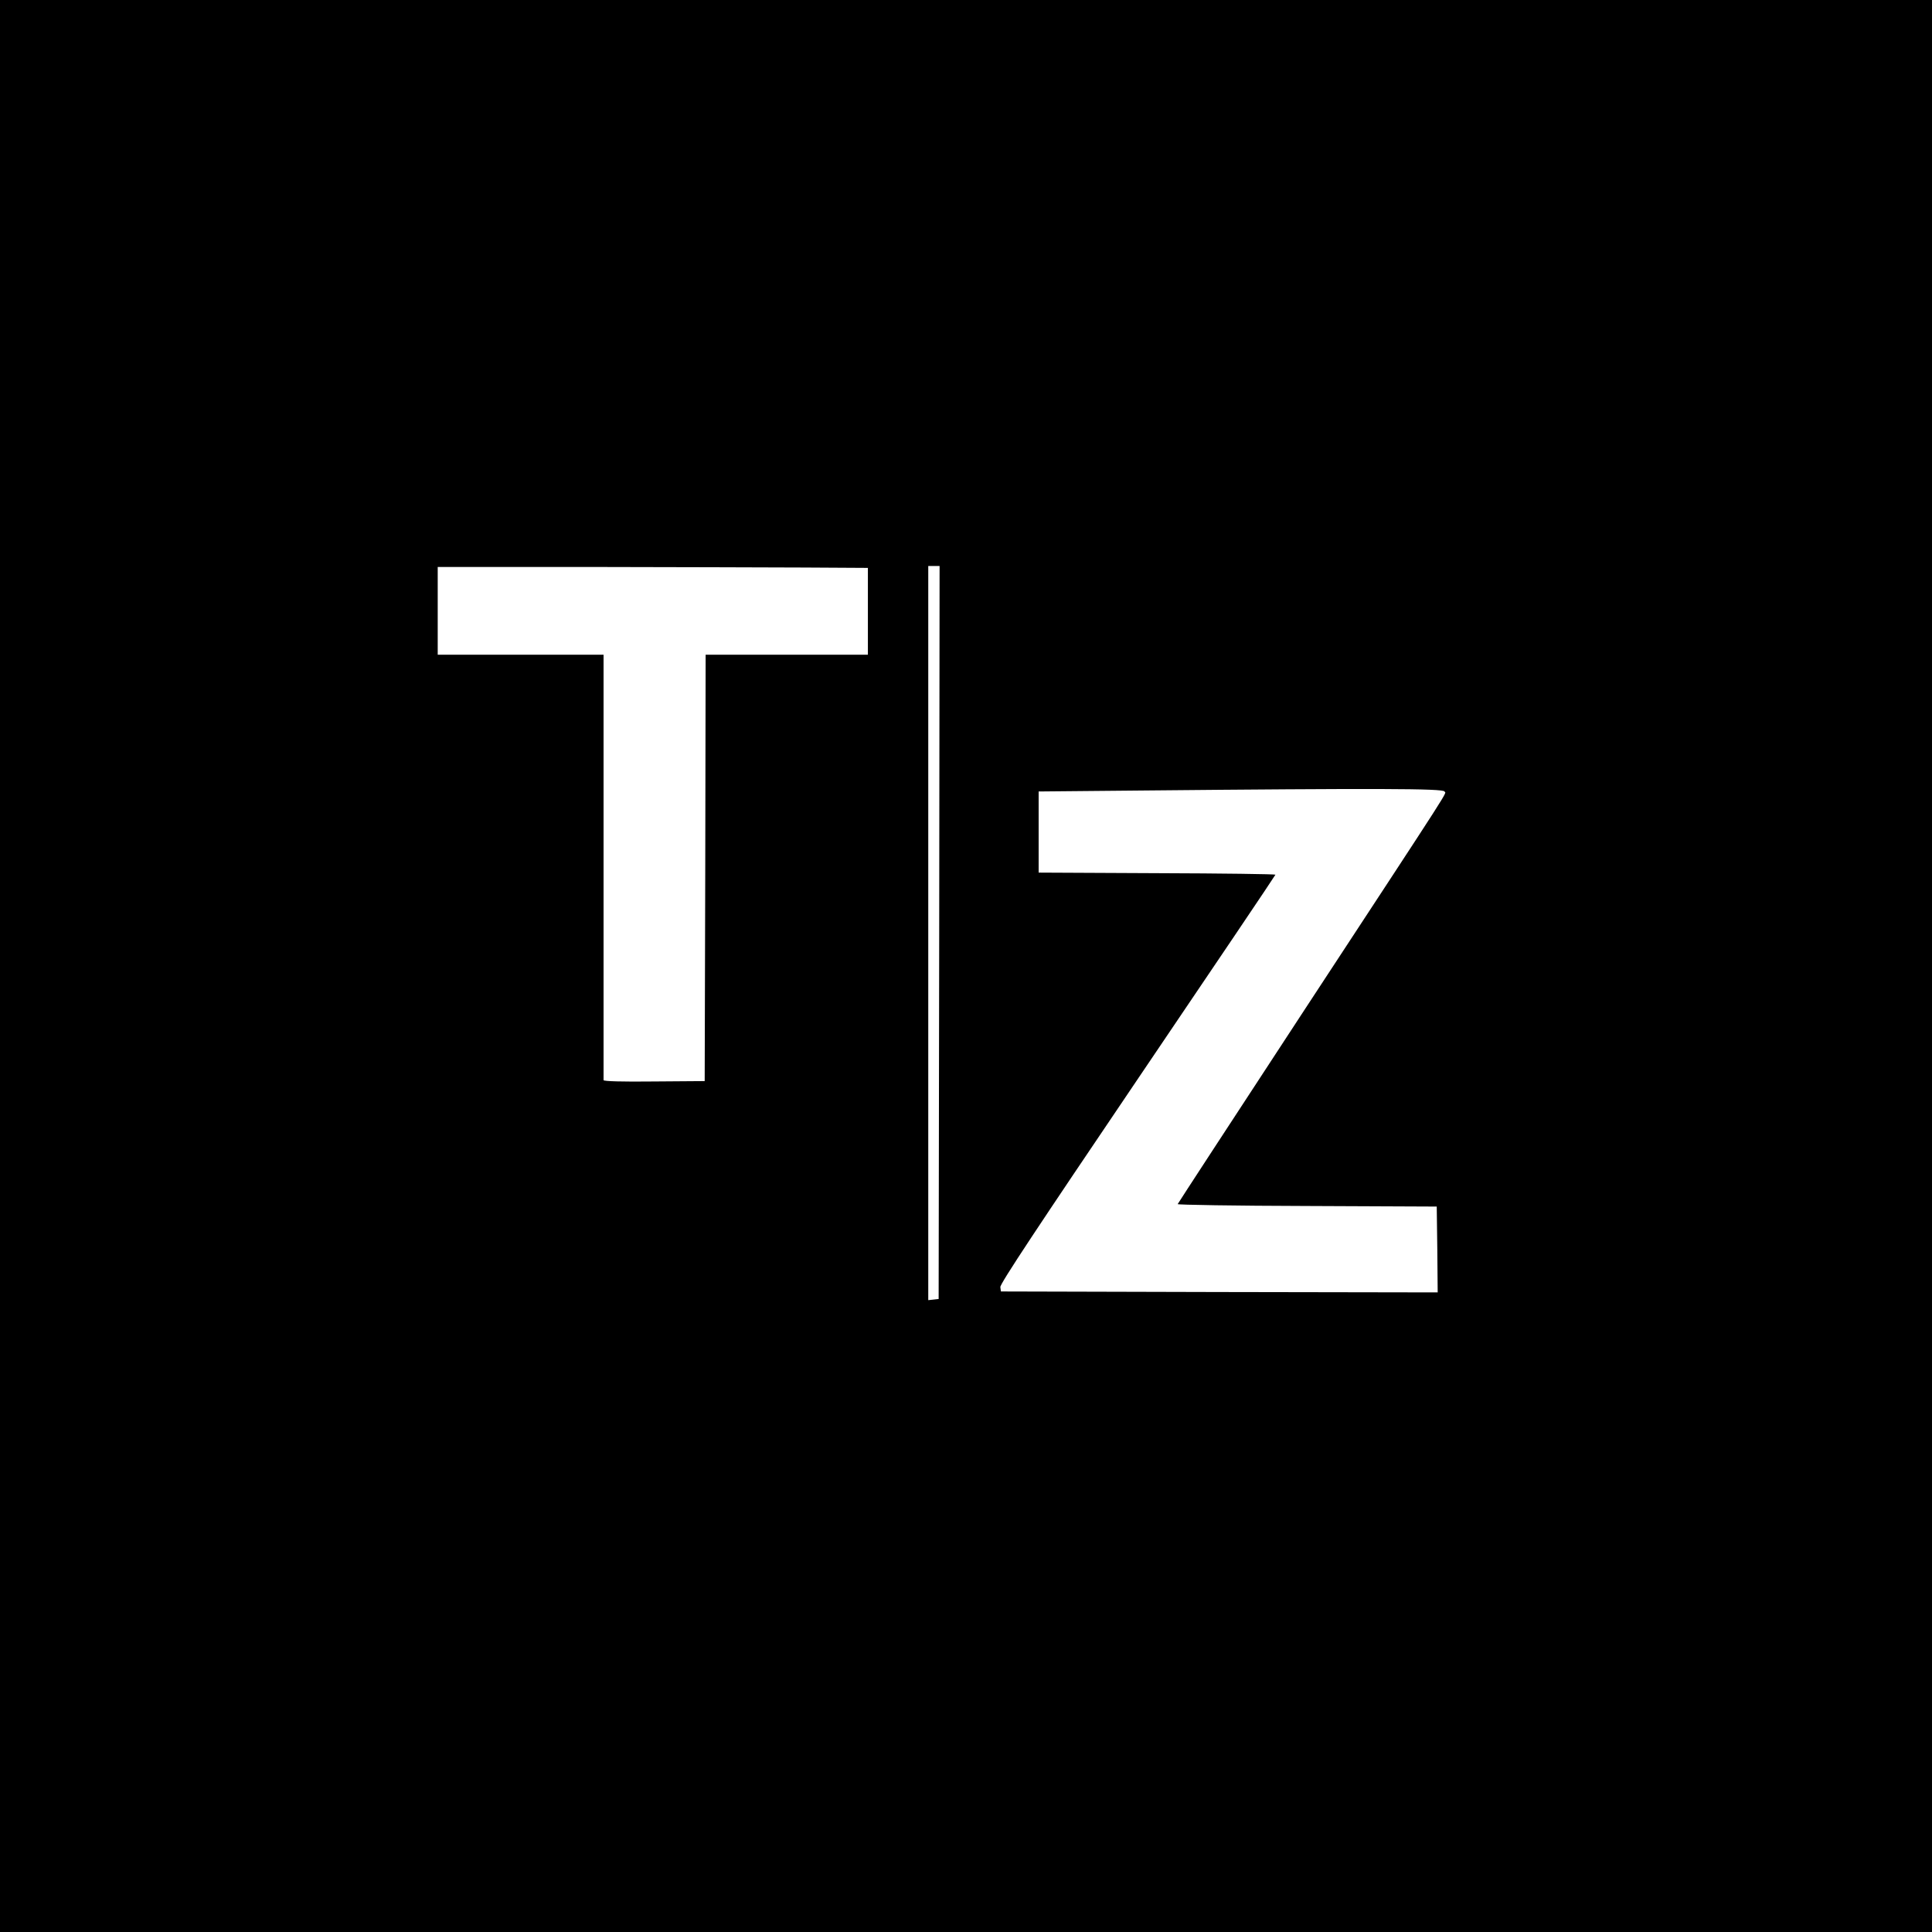 <?xml version="1.0" standalone="no"?>
<!DOCTYPE svg PUBLIC "-//W3C//DTD SVG 20010904//EN"
 "http://www.w3.org/TR/2001/REC-SVG-20010904/DTD/svg10.dtd">
<svg version="1.0" xmlns="http://www.w3.org/2000/svg"
 width="1024pt" height="1024pt" viewBox="0 0 1024 1024"
 preserveAspectRatio="xMidYMid meet">

<g transform="translate(0,1024) scale(0.1,-0.1)"
fill="#000000" stroke="none">
<path d="M0 5120 l0 -5120 5120 0 5120 0 0 5120 0 5120 -5120 0 -5120 0 0
-5120z m4258 2112 l342 -2 0 -230 0 -230 -430 0 -430 0 -2 -1130 -3 -1130
-268 -2 c-173 -2 -267 1 -268 7 0 6 0 515 0 1133 l0 1122 -439 0 -440 0 0 233
0 232 798 0 c438 -1 951 -2 1140 -3z m720 -1934 l-3 -1943 -27 -3 -28 -3 0
1945 0 1946 30 0 30 0 -2 -1942z m2678 747 c7 -18 76 90 -741 -1156 -368 -562
-671 -1026 -673 -1031 -2 -4 306 -9 685 -10 l688 -3 3 -228 2 -227 -1157 2
-1158 3 -3 23 c-3 16 201 323 727 1101 402 594 731 1082 731 1085 0 3 -282 7
-627 8 l-628 3 0 215 0 215 535 5 c1256 12 1610 11 1616 -5z"/>
</g>
</svg>
